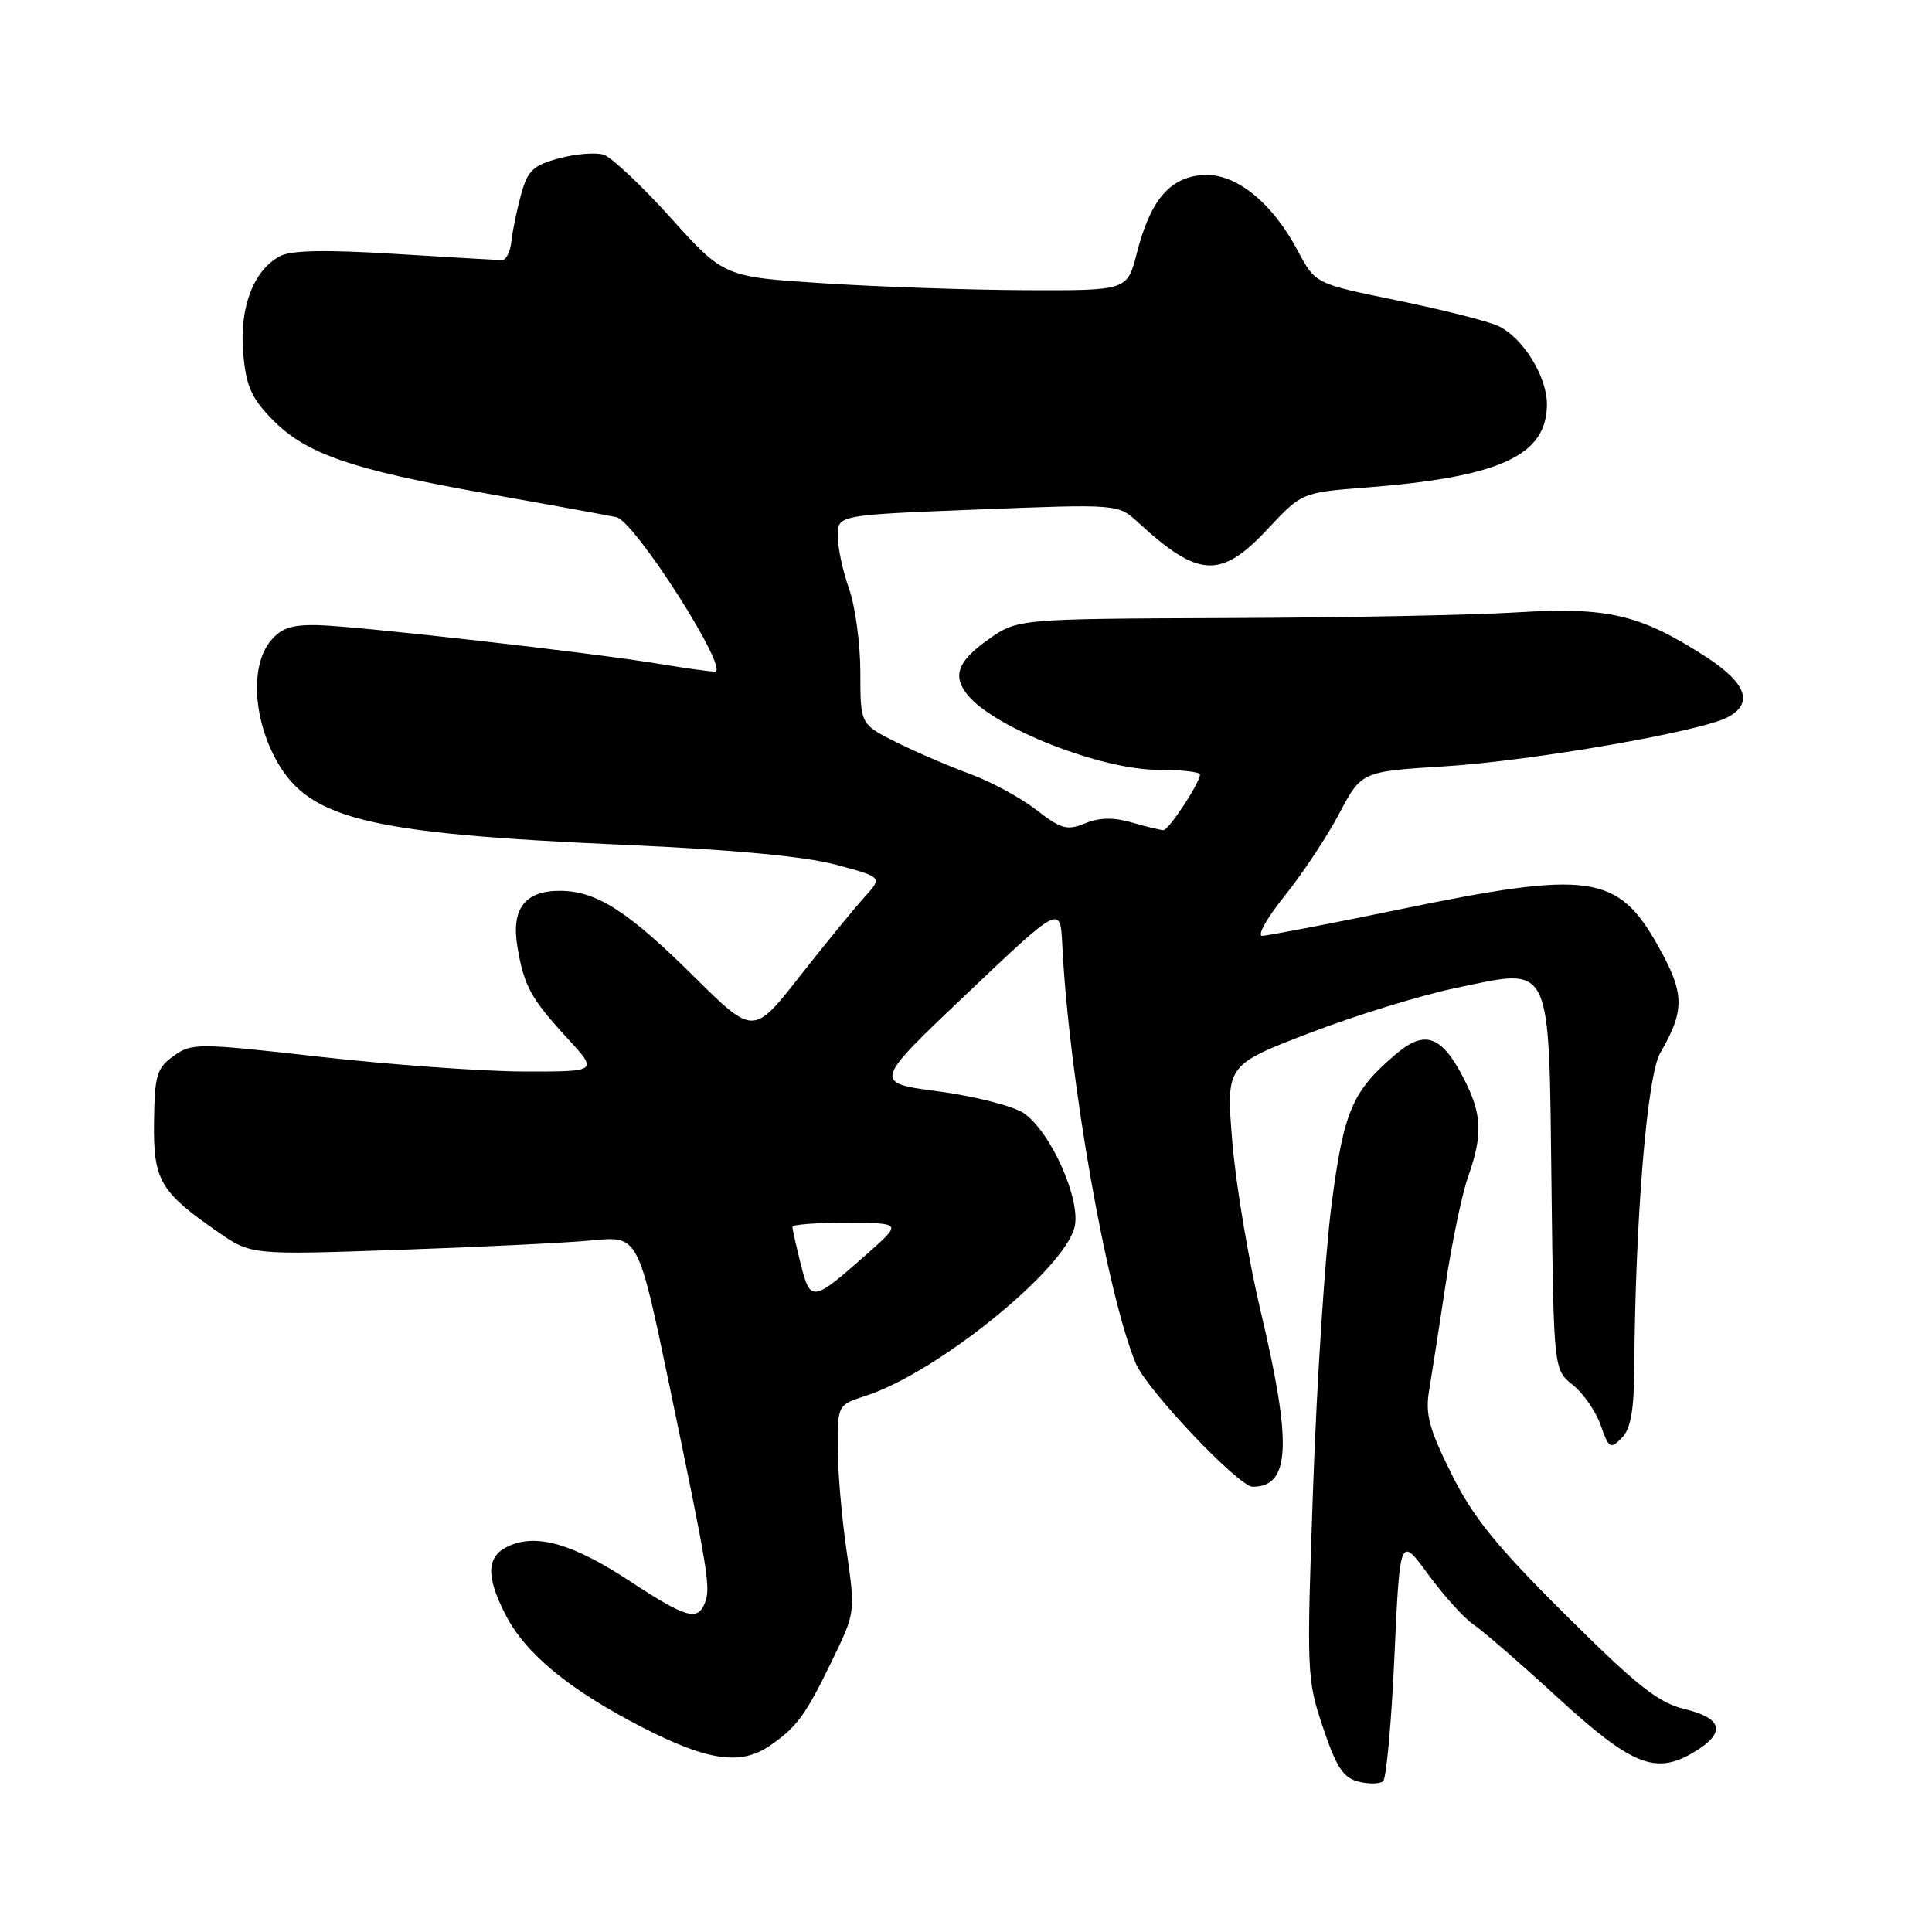 <?xml version="1.0" encoding="UTF-8" standalone="no"?>
<!DOCTYPE svg PUBLIC "-//W3C//DTD SVG 1.1//EN" "http://www.w3.org/Graphics/SVG/1.1/DTD/svg11.dtd" >
<svg xmlns="http://www.w3.org/2000/svg" xmlns:xlink="http://www.w3.org/1999/xlink" version="1.1" viewBox="0 0 256 256">
 <g >
 <path fill="currentColor"
d=" M 184.77 219.43 C 185.50 203.50 185.50 203.50 189.27 208.65 C 191.35 211.48 194.05 214.47 195.27 215.28 C 196.50 216.10 201.44 220.39 206.26 224.81 C 216.15 233.88 219.29 235.18 224.27 232.28 C 228.73 229.67 228.39 227.71 223.24 226.47 C 219.73 225.62 216.94 223.42 207.44 213.97 C 198.23 204.82 195.18 201.04 192.32 195.28 C 189.37 189.36 188.84 187.39 189.36 184.28 C 189.71 182.20 190.69 175.89 191.54 170.27 C 192.38 164.64 193.73 158.17 194.54 155.89 C 196.49 150.35 196.38 147.67 194.00 142.99 C 191.07 137.25 188.86 136.41 185.08 139.58 C 179.17 144.56 178.06 147.14 176.43 159.68 C 175.59 166.18 174.49 182.94 174.00 196.92 C 173.12 221.69 173.15 222.50 175.30 228.89 C 177.07 234.17 177.99 235.57 180.00 236.07 C 181.38 236.42 182.85 236.39 183.27 236.02 C 183.70 235.65 184.38 228.18 184.77 219.43 Z  M 102.03 231.30 C 105.60 228.84 106.75 227.26 110.23 220.08 C 113.35 213.66 113.35 213.65 112.18 205.52 C 111.53 201.05 111.00 194.87 111.00 191.78 C 111.00 186.16 111.01 186.15 114.75 184.94 C 124.13 181.90 140.95 168.31 142.38 162.63 C 143.29 159.00 139.18 149.82 135.59 147.46 C 134.15 146.53 129.09 145.24 124.33 144.61 C 115.68 143.47 115.68 143.47 128.09 131.69 C 140.50 119.91 140.50 119.91 140.76 125.21 C 141.61 142.71 146.67 171.48 150.51 180.69 C 151.98 184.19 164.13 197.00 165.99 197.00 C 170.97 197.00 171.23 191.40 167.07 173.86 C 165.45 167.06 163.75 156.92 163.29 151.32 C 162.45 141.13 162.45 141.13 173.47 136.90 C 179.54 134.56 188.32 131.86 193.00 130.89 C 205.78 128.23 205.22 127.05 205.58 157.16 C 205.87 181.48 205.87 181.48 208.40 183.51 C 209.80 184.62 211.46 187.02 212.10 188.85 C 213.17 191.92 213.38 192.05 214.88 190.55 C 216.08 189.34 216.51 186.93 216.55 181.21 C 216.69 161.38 218.25 142.50 220.00 139.50 C 223.28 133.85 223.24 131.64 219.71 125.35 C 214.35 115.81 210.69 115.29 185.46 120.50 C 176.13 122.42 167.93 124.00 167.24 124.00 C 166.54 124.00 167.89 121.61 170.24 118.69 C 172.58 115.78 175.83 110.88 177.45 107.81 C 180.40 102.23 180.40 102.23 191.45 101.54 C 203.00 100.82 225.39 96.93 228.94 95.03 C 232.43 93.17 231.40 90.46 225.84 86.90 C 217.27 81.40 212.98 80.41 201.00 81.14 C 195.22 81.50 177.97 81.84 162.66 81.89 C 134.82 82.00 134.82 82.00 130.93 84.75 C 126.87 87.63 126.15 89.59 128.25 92.13 C 131.86 96.49 145.91 102.00 153.42 102.00 C 156.49 102.00 159.00 102.28 159.00 102.63 C 159.00 103.72 154.87 110.00 154.16 110.00 C 153.79 110.00 151.91 109.55 149.99 108.99 C 147.55 108.28 145.68 108.32 143.78 109.10 C 141.39 110.08 140.60 109.86 137.28 107.29 C 135.20 105.68 131.25 103.54 128.50 102.54 C 125.75 101.53 121.36 99.64 118.75 98.34 C 114.00 95.97 114.00 95.97 114.00 89.11 C 114.00 85.34 113.33 80.34 112.50 78.00 C 111.67 75.66 111.00 72.51 111.00 71.00 C 111.00 68.24 111.00 68.24 129.58 67.51 C 148.16 66.78 148.16 66.78 150.83 69.24 C 158.81 76.58 161.76 76.73 167.94 70.13 C 172.50 65.26 172.50 65.26 181.00 64.60 C 198.74 63.22 204.93 60.38 204.98 53.62 C 205.01 49.90 201.75 44.67 198.49 43.18 C 197.08 42.54 191.06 41.02 185.10 39.80 C 174.28 37.59 174.28 37.59 171.98 33.26 C 168.50 26.70 163.60 22.82 159.25 23.20 C 154.92 23.57 152.41 26.59 150.63 33.56 C 149.37 38.50 149.37 38.50 135.93 38.45 C 128.54 38.42 116.52 38.01 109.22 37.54 C 95.93 36.69 95.93 36.69 88.90 28.89 C 85.04 24.60 81.02 20.83 79.99 20.50 C 78.95 20.17 76.29 20.38 74.08 20.98 C 70.63 21.91 69.92 22.58 69.04 25.78 C 68.48 27.83 67.91 30.62 67.76 32.00 C 67.62 33.38 67.05 34.49 66.50 34.47 C 65.95 34.46 59.58 34.08 52.34 33.64 C 43.14 33.07 38.56 33.16 37.10 33.94 C 33.59 35.82 31.73 40.70 32.22 46.70 C 32.59 51.11 33.27 52.68 36.03 55.53 C 40.49 60.13 46.49 62.21 64.50 65.40 C 72.75 66.86 80.48 68.27 81.68 68.53 C 84.13 69.06 96.83 89.00 94.72 88.99 C 94.05 88.99 90.80 88.54 87.50 87.99 C 78.69 86.51 47.21 82.94 42.06 82.83 C 38.61 82.76 37.23 83.23 35.81 84.98 C 33.31 88.08 33.49 94.57 36.25 100.04 C 40.53 108.53 47.95 110.42 83.00 111.96 C 97.12 112.58 106.64 113.48 110.72 114.57 C 116.95 116.23 116.95 116.23 114.55 118.87 C 113.23 120.32 109.38 125.03 105.99 129.34 C 99.83 137.19 99.83 137.19 91.95 129.39 C 83.26 120.79 79.10 118.10 74.32 118.04 C 69.60 117.98 67.72 120.37 68.55 125.39 C 69.42 130.65 70.34 132.32 75.24 137.64 C 79.25 142.00 79.25 142.00 69.38 141.98 C 63.94 141.96 51.85 141.09 42.50 140.04 C 26.12 138.19 25.41 138.19 23.00 139.92 C 20.77 141.52 20.49 142.46 20.41 148.61 C 20.30 156.39 21.19 157.92 28.89 163.25 C 33.28 166.29 33.28 166.29 52.89 165.61 C 63.67 165.24 75.22 164.67 78.54 164.35 C 84.57 163.77 84.57 163.77 88.71 183.63 C 93.86 208.35 94.19 210.34 93.41 212.37 C 92.46 214.85 90.90 214.40 83.46 209.51 C 75.94 204.57 71.12 203.17 67.42 204.85 C 64.46 206.20 64.33 208.77 66.97 213.93 C 69.61 219.12 75.44 223.91 85.11 228.88 C 93.83 233.35 98.16 233.96 102.03 231.30 Z  M 106.11 167.53 C 105.50 165.10 105.00 162.86 105.00 162.56 C 105.00 162.25 108.26 162.01 112.25 162.03 C 119.50 162.06 119.50 162.06 115.00 166.05 C 107.66 172.56 107.39 172.60 106.11 167.53 Z "/>
</g>
</svg>